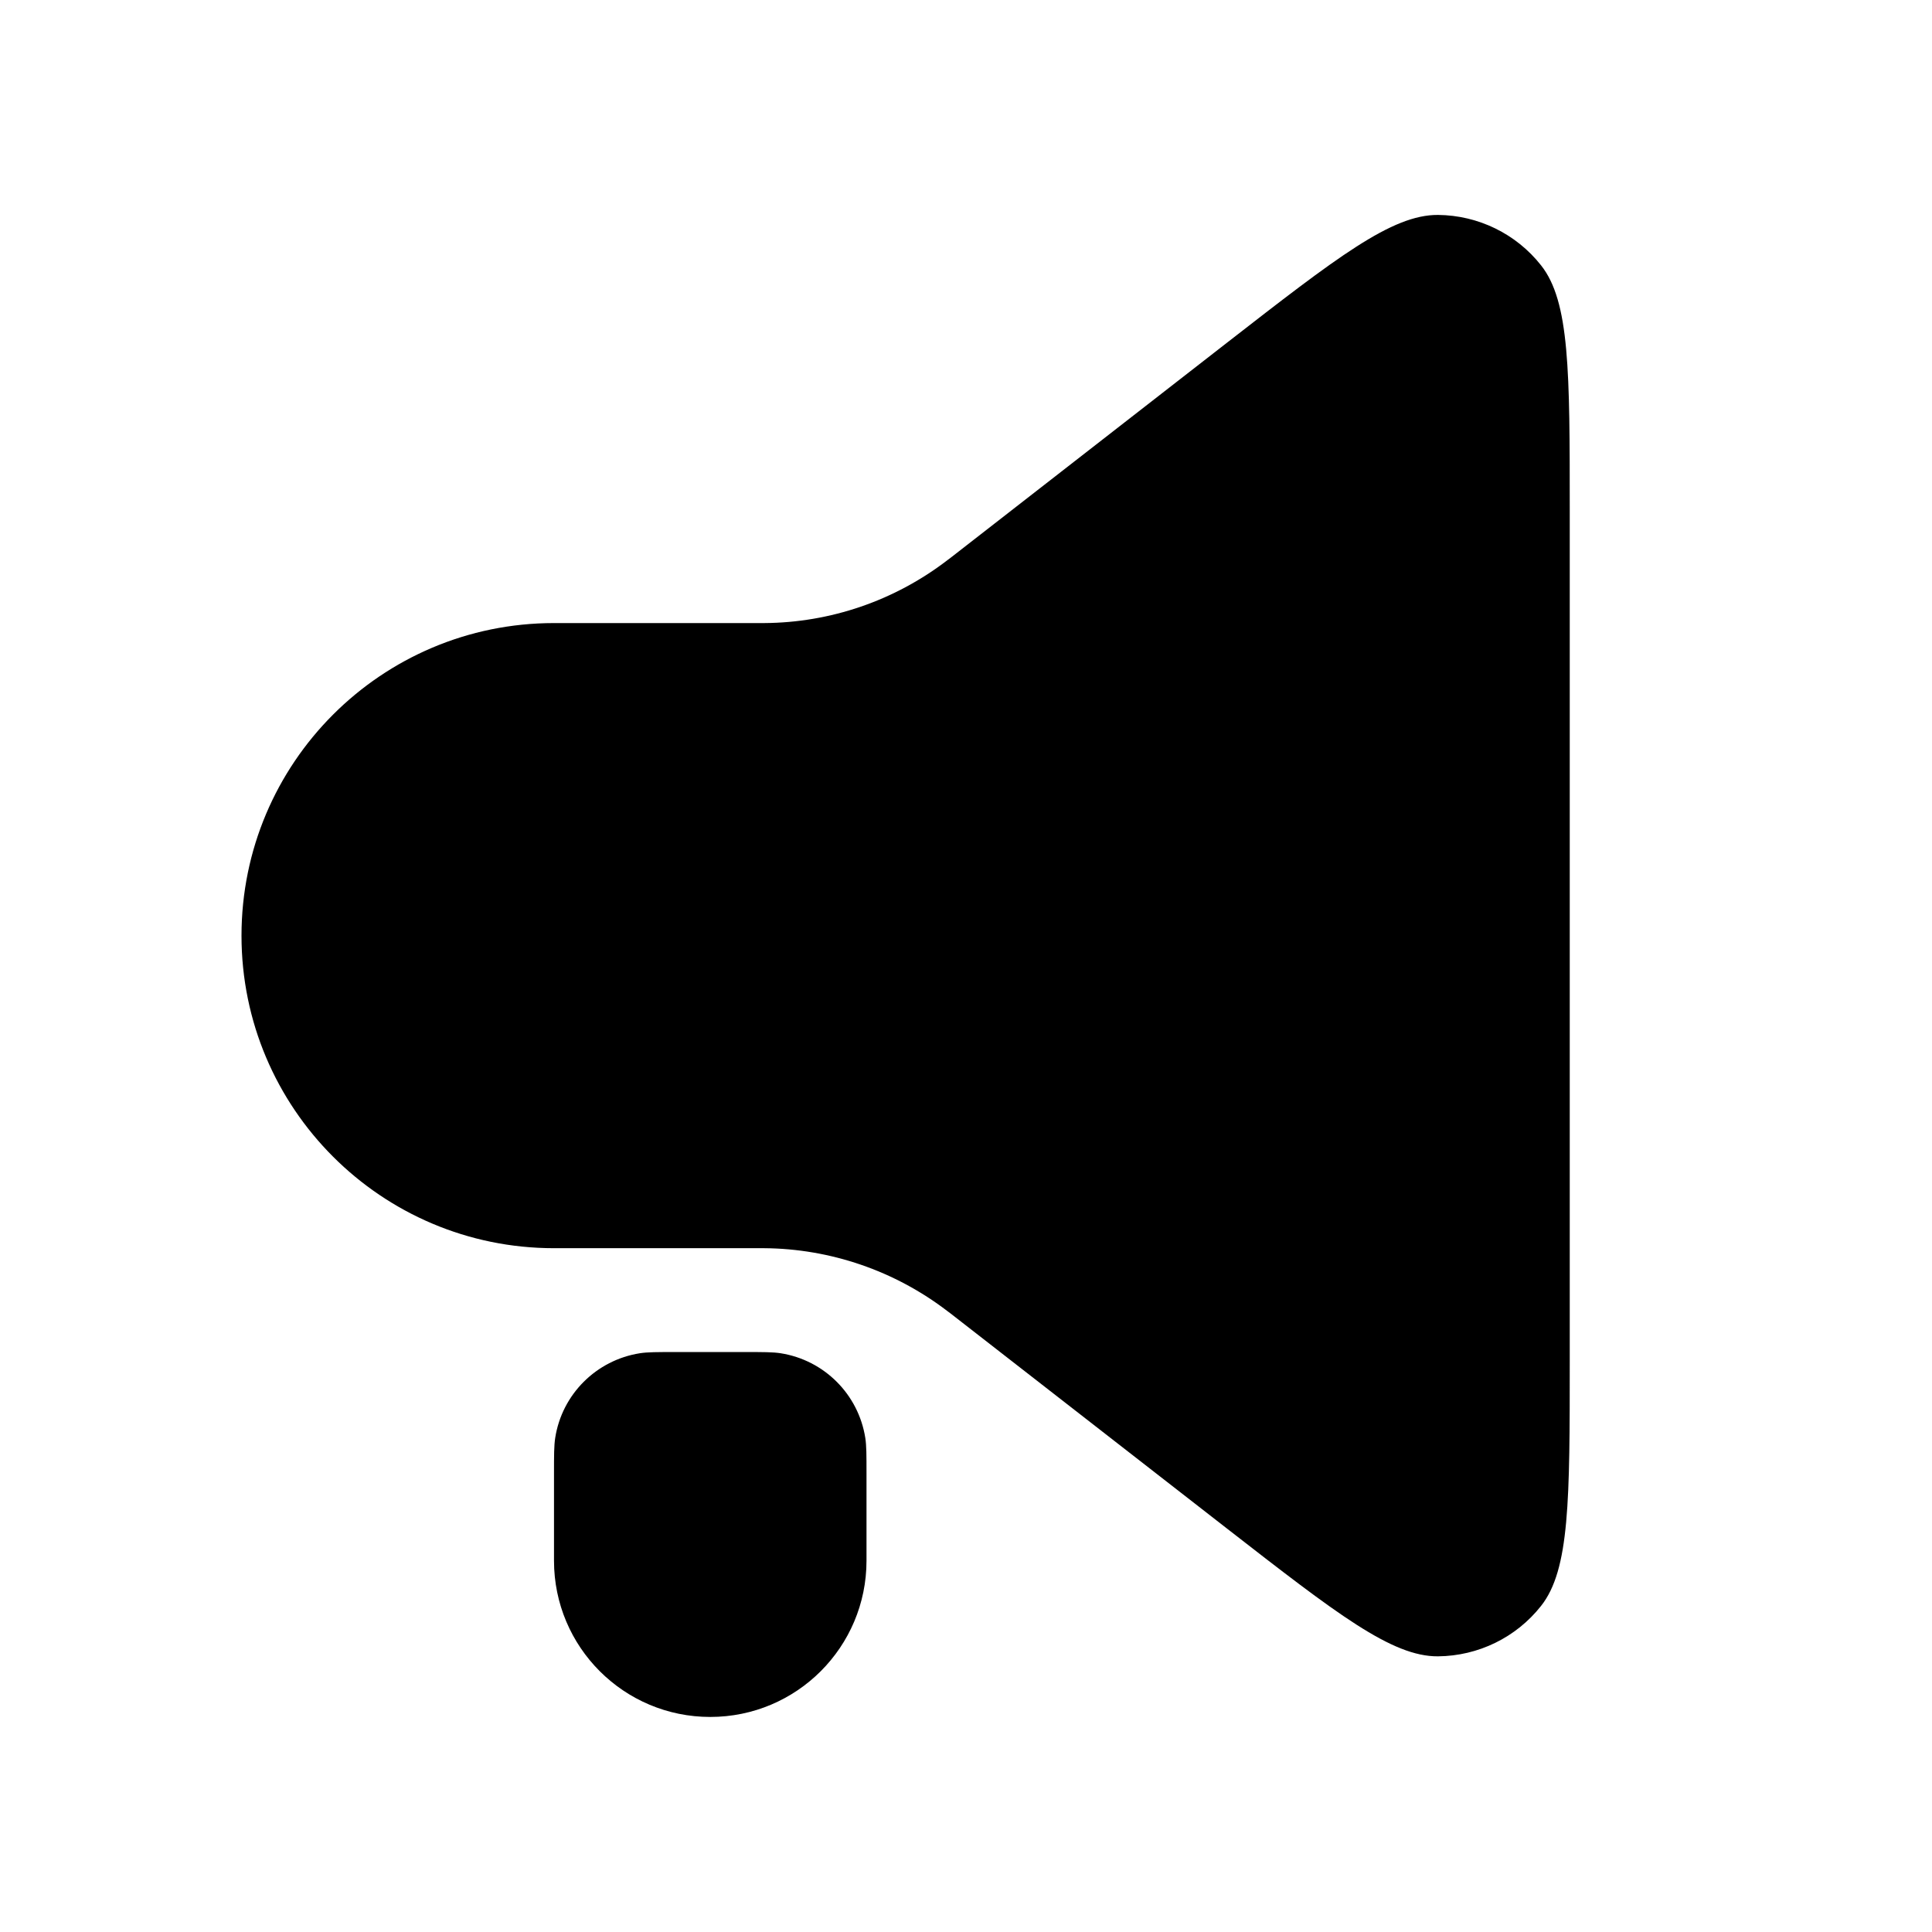 <svg width="16" height="16" viewBox="0 0 16 16" fill="none" xmlns="http://www.w3.org/2000/svg">
<path fill-rule="evenodd" clip-rule="evenodd" d="M4.588 10.337H6.293L6.328 10.337C6.877 10.341 7.41 10.524 7.846 10.858L7.874 10.879L10.159 12.657L10.159 12.657L10.159 12.657C11.071 13.366 11.527 13.72 11.909 13.717C12.242 13.714 12.556 13.561 12.762 13.3C13 13 13 12.422 13 11.268V4.229C13 3.075 13 2.497 12.762 2.197C12.556 1.936 12.242 1.783 11.909 1.78C11.527 1.777 11.071 2.131 10.159 2.84L7.874 4.618L7.846 4.639C7.41 4.974 6.877 5.157 6.328 5.16L6.293 5.16H4.588C3.159 5.16 2 6.319 2 7.749C2 9.178 3.159 10.337 4.588 10.337ZM4.598 11.908C4.588 11.973 4.588 12.05 4.588 12.204V12.925C4.588 13.64 5.167 14.219 5.882 14.219C6.597 14.219 7.176 13.64 7.176 12.925V12.204C7.176 12.05 7.176 11.973 7.166 11.908C7.109 11.547 6.826 11.264 6.465 11.207C6.4 11.197 6.323 11.197 6.169 11.197H5.595C5.441 11.197 5.364 11.197 5.299 11.207C4.938 11.264 4.654 11.547 4.598 11.908Z" fill="black"/>
</svg>
